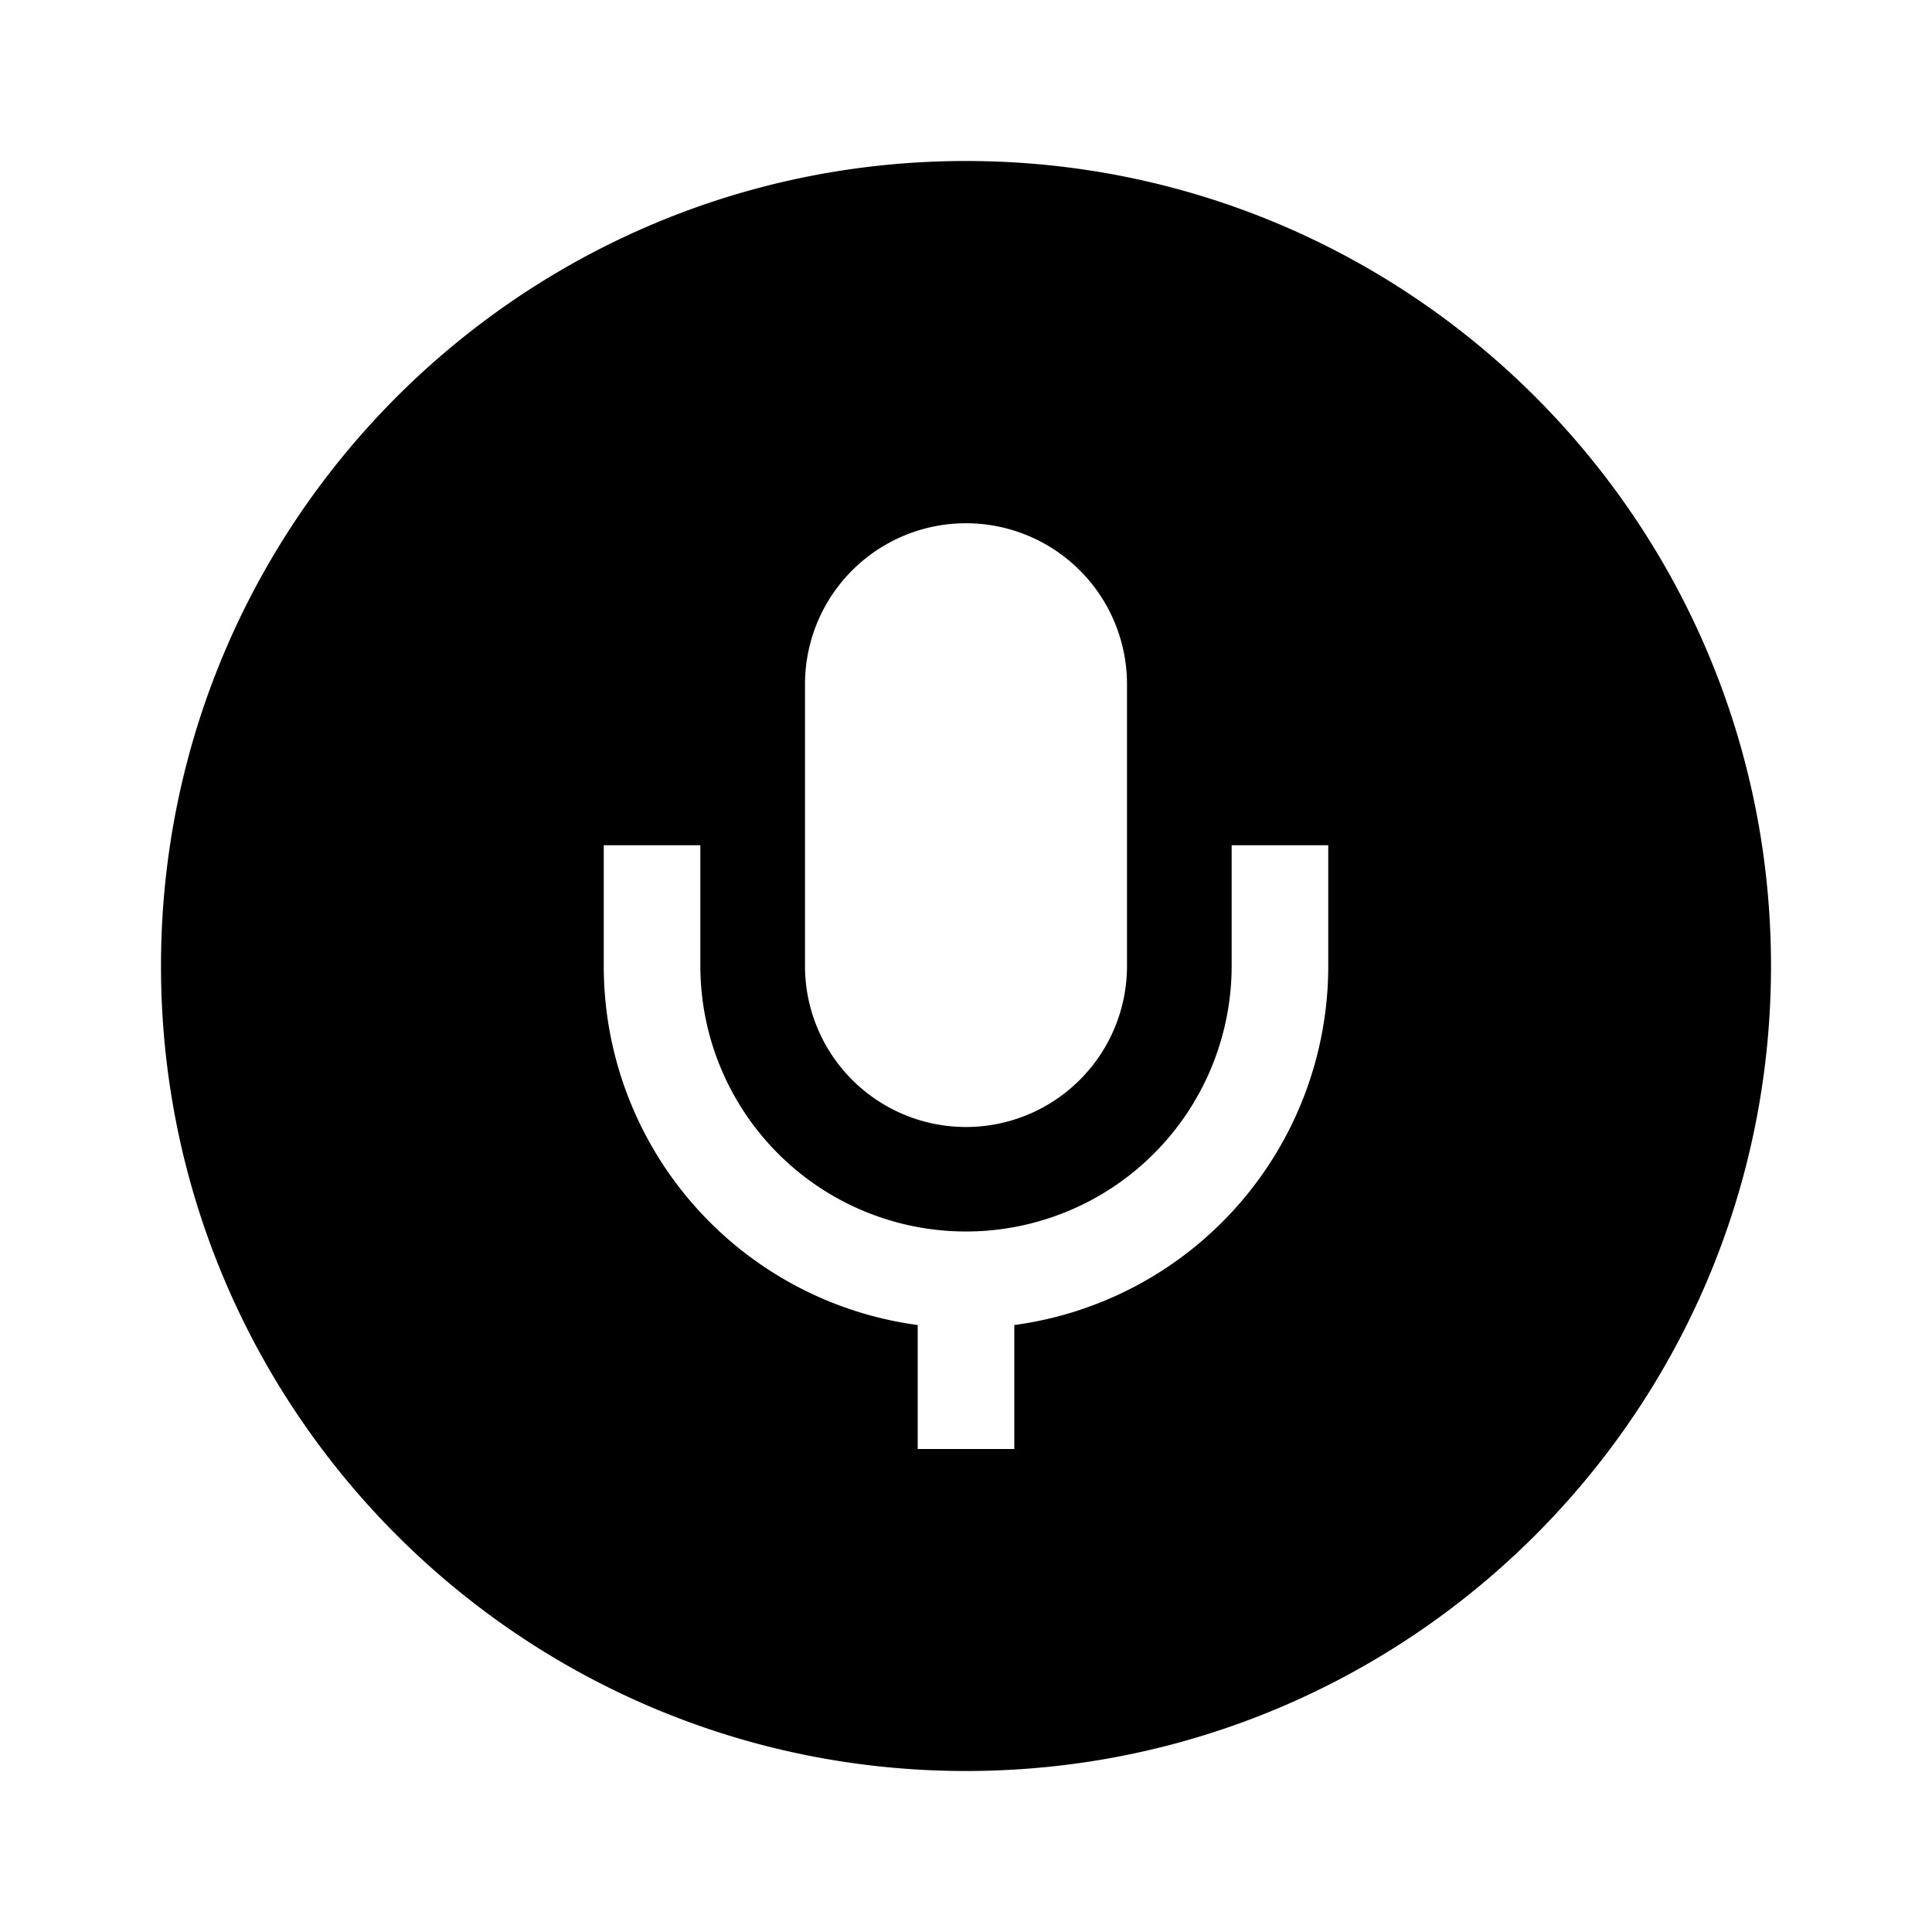 <svg xmlns="http://www.w3.org/2000/svg" width="1em" height="1em" viewBox="0 0 24 24"><path fill="currentColor" fill-rule="evenodd" d="M12.6 16.46a4.5 4.5 0 0 0 3.9-4.462V10.5h-1.2v1.498a3.3 3.3 0 1 1-6.6 0V10.5H7.5v1.498a4.5 4.5 0 0 0 3.9 4.462V18h1.2zM12 22C6.477 22 2 17.523 2 12S6.477 2 12 2s10 4.477 10 10s-4.477 10-10 10m0-15.5a2 2 0 0 0-2 2V12a2 2 0 1 0 4 0V8.5a2 2 0 0 0-2-2"/></svg>